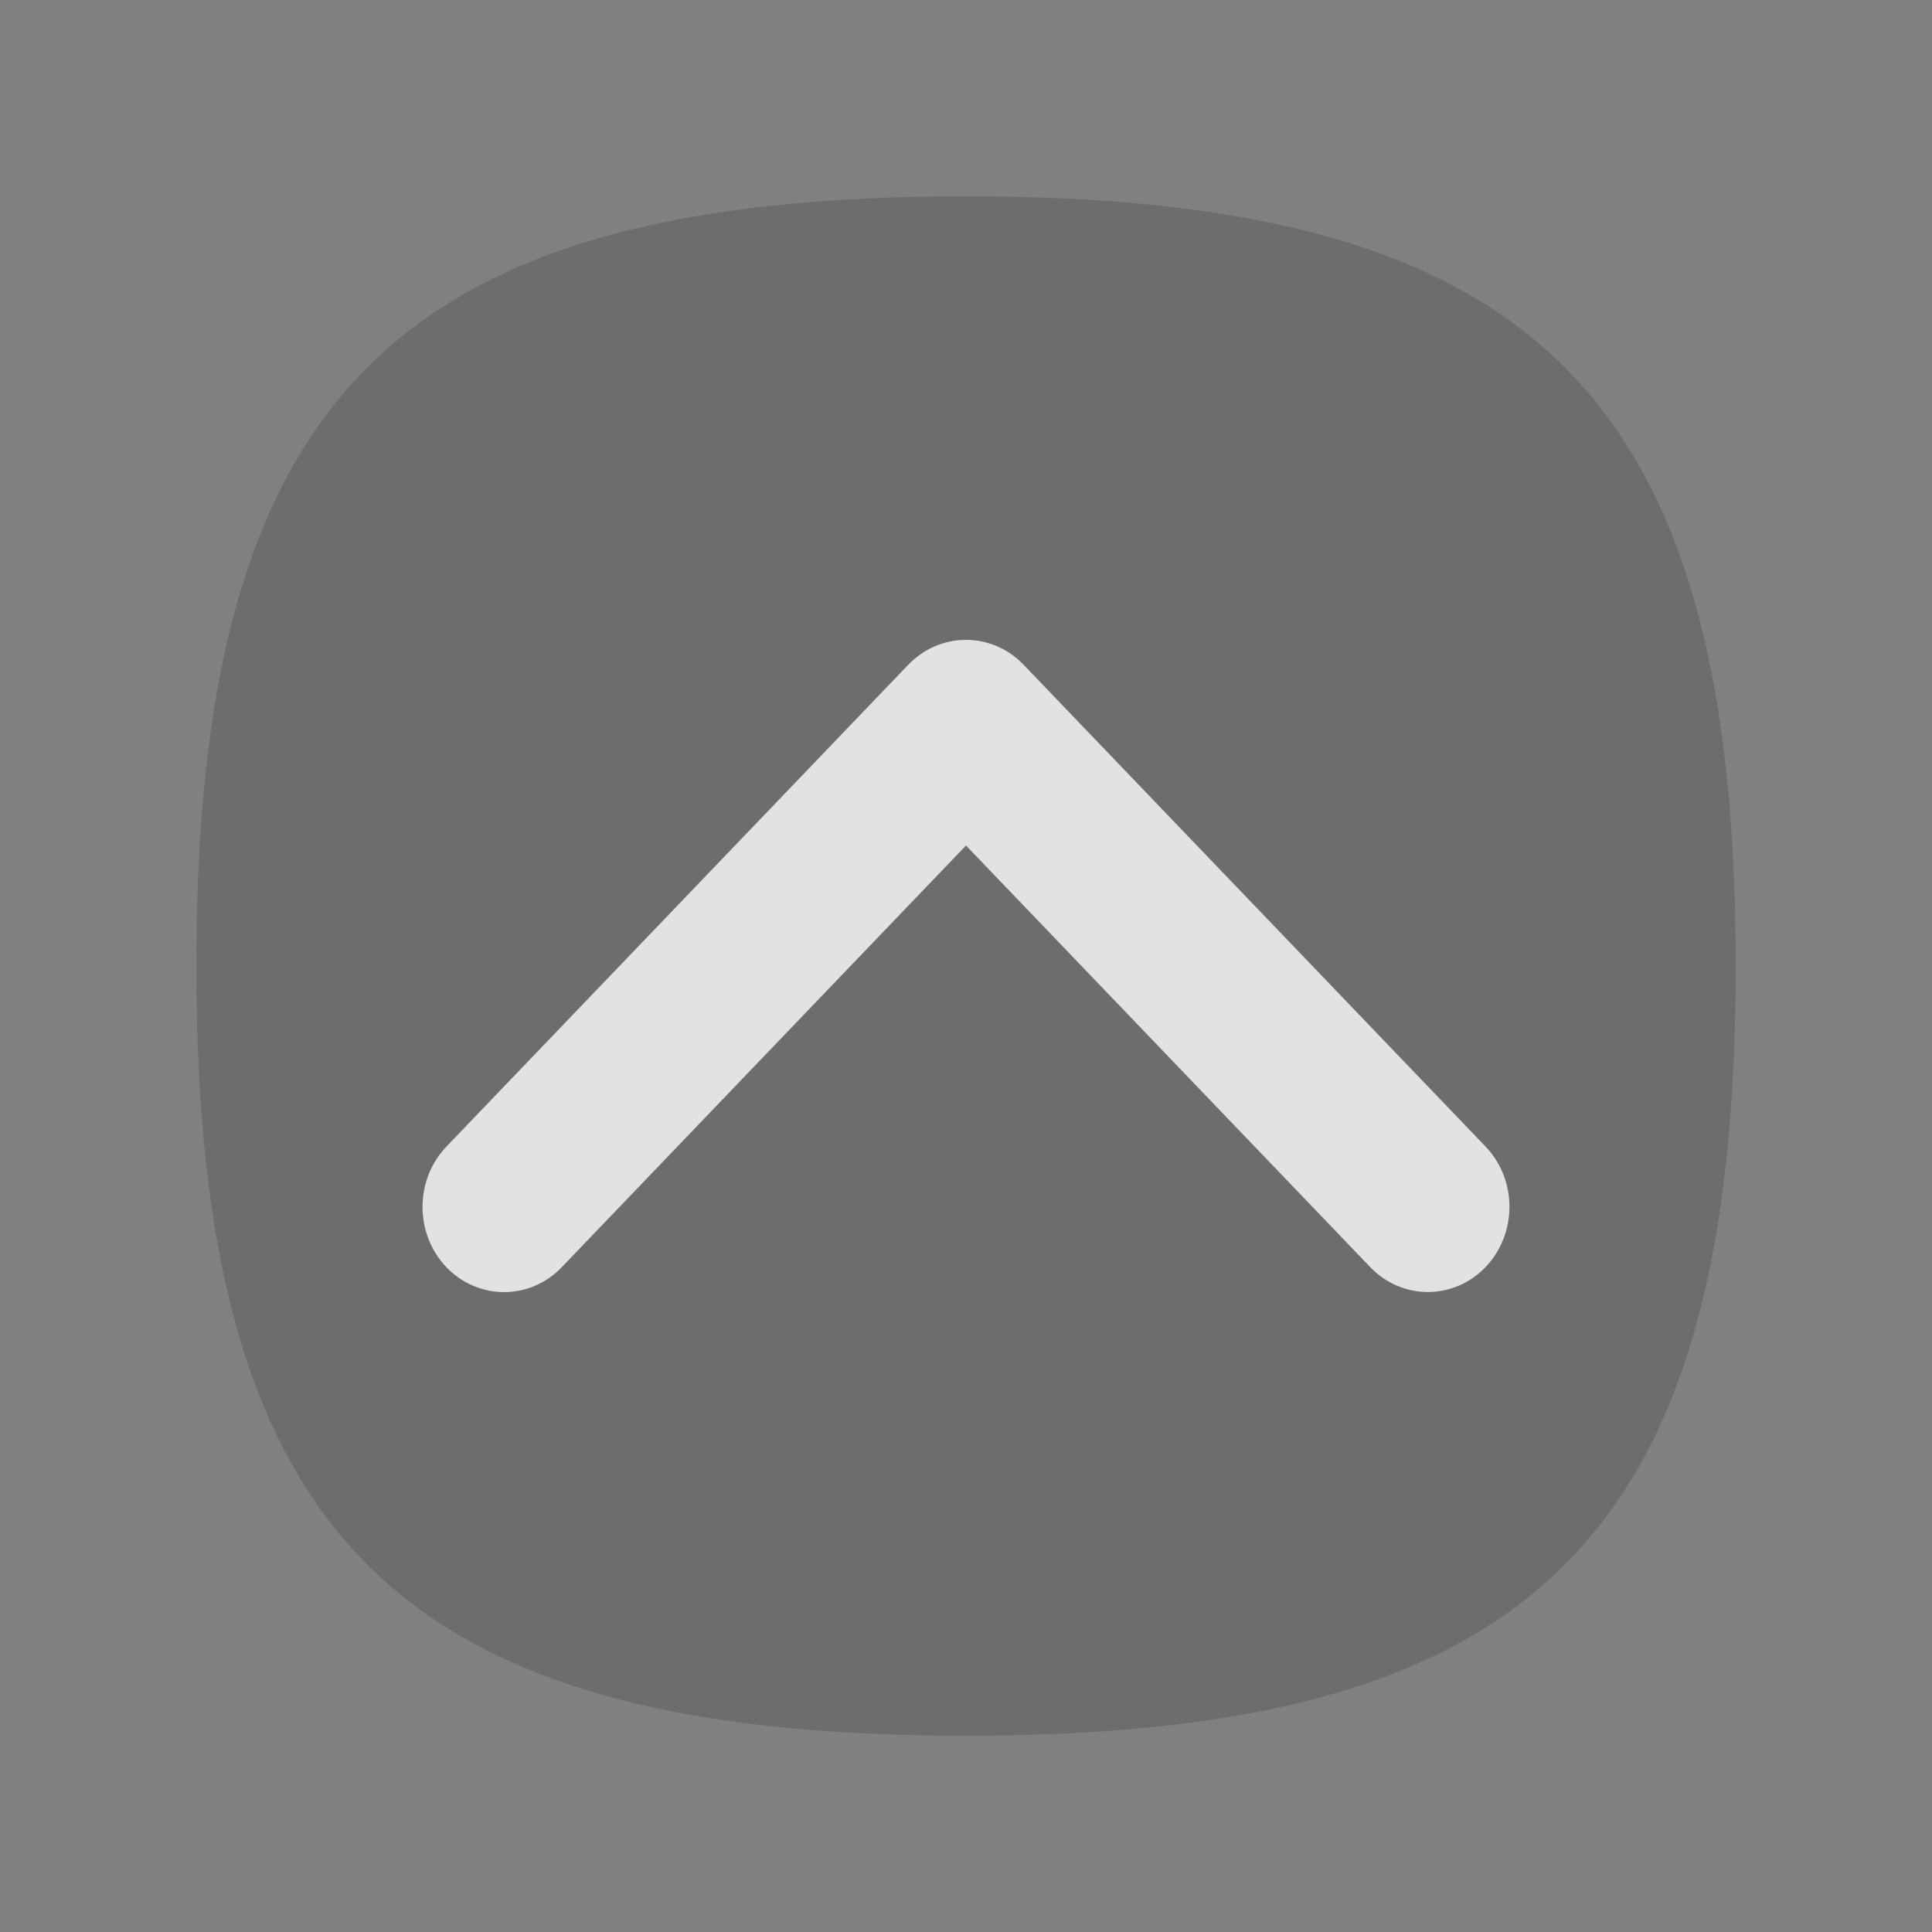 <?xml version="1.0" encoding="utf-8"?>
<!-- Generator: Adobe Illustrator 17.1.0, SVG Export Plug-In . SVG Version: 6.00 Build 0)  -->
<!DOCTYPE svg PUBLIC "-//W3C//DTD SVG 1.1//EN" "http://www.w3.org/Graphics/SVG/1.1/DTD/svg11.dtd">
<svg version="1.1" id="图层_1" xmlns="http://www.w3.org/2000/svg" xmlns:xlink="http://www.w3.org/1999/xlink" x="0px" y="0px"
	 width="30px" height="30px" viewBox="0 0 30 30" enable-background="new 0 0 30 30" xml:space="preserve">
<rect x="0" y="0" width="30" height="30" fill="#808080" stroke="none"/>
<path fill-opacity="0.15" d="M15,3.048L15,3.048C6.148,3.048,3.049,6.147,3.049,15c0,8.855,3.099,11.952,11.952,11.952l0,0
	c8.853,0,11.951-3.096,11.951-11.952C26.952,6.147,23.853,3.048,15,3.048z"/>
<path opacity="0.8" fill="#FFFFFF" d="M14.103,10.323L6.93,17.806c-0.492,0.517-0.492,1.352,0,1.87c0.497,0.517,1.3,0.517,1.794,0
	L15,13.129l6.276,6.546c0.494,0.516,1.297,0.516,1.792,0c0.494-0.517,0.494-1.355,0-1.871l-7.173-7.481
	C15.401,9.807,14.598,9.807,14.103,10.323z"/>
</svg>
